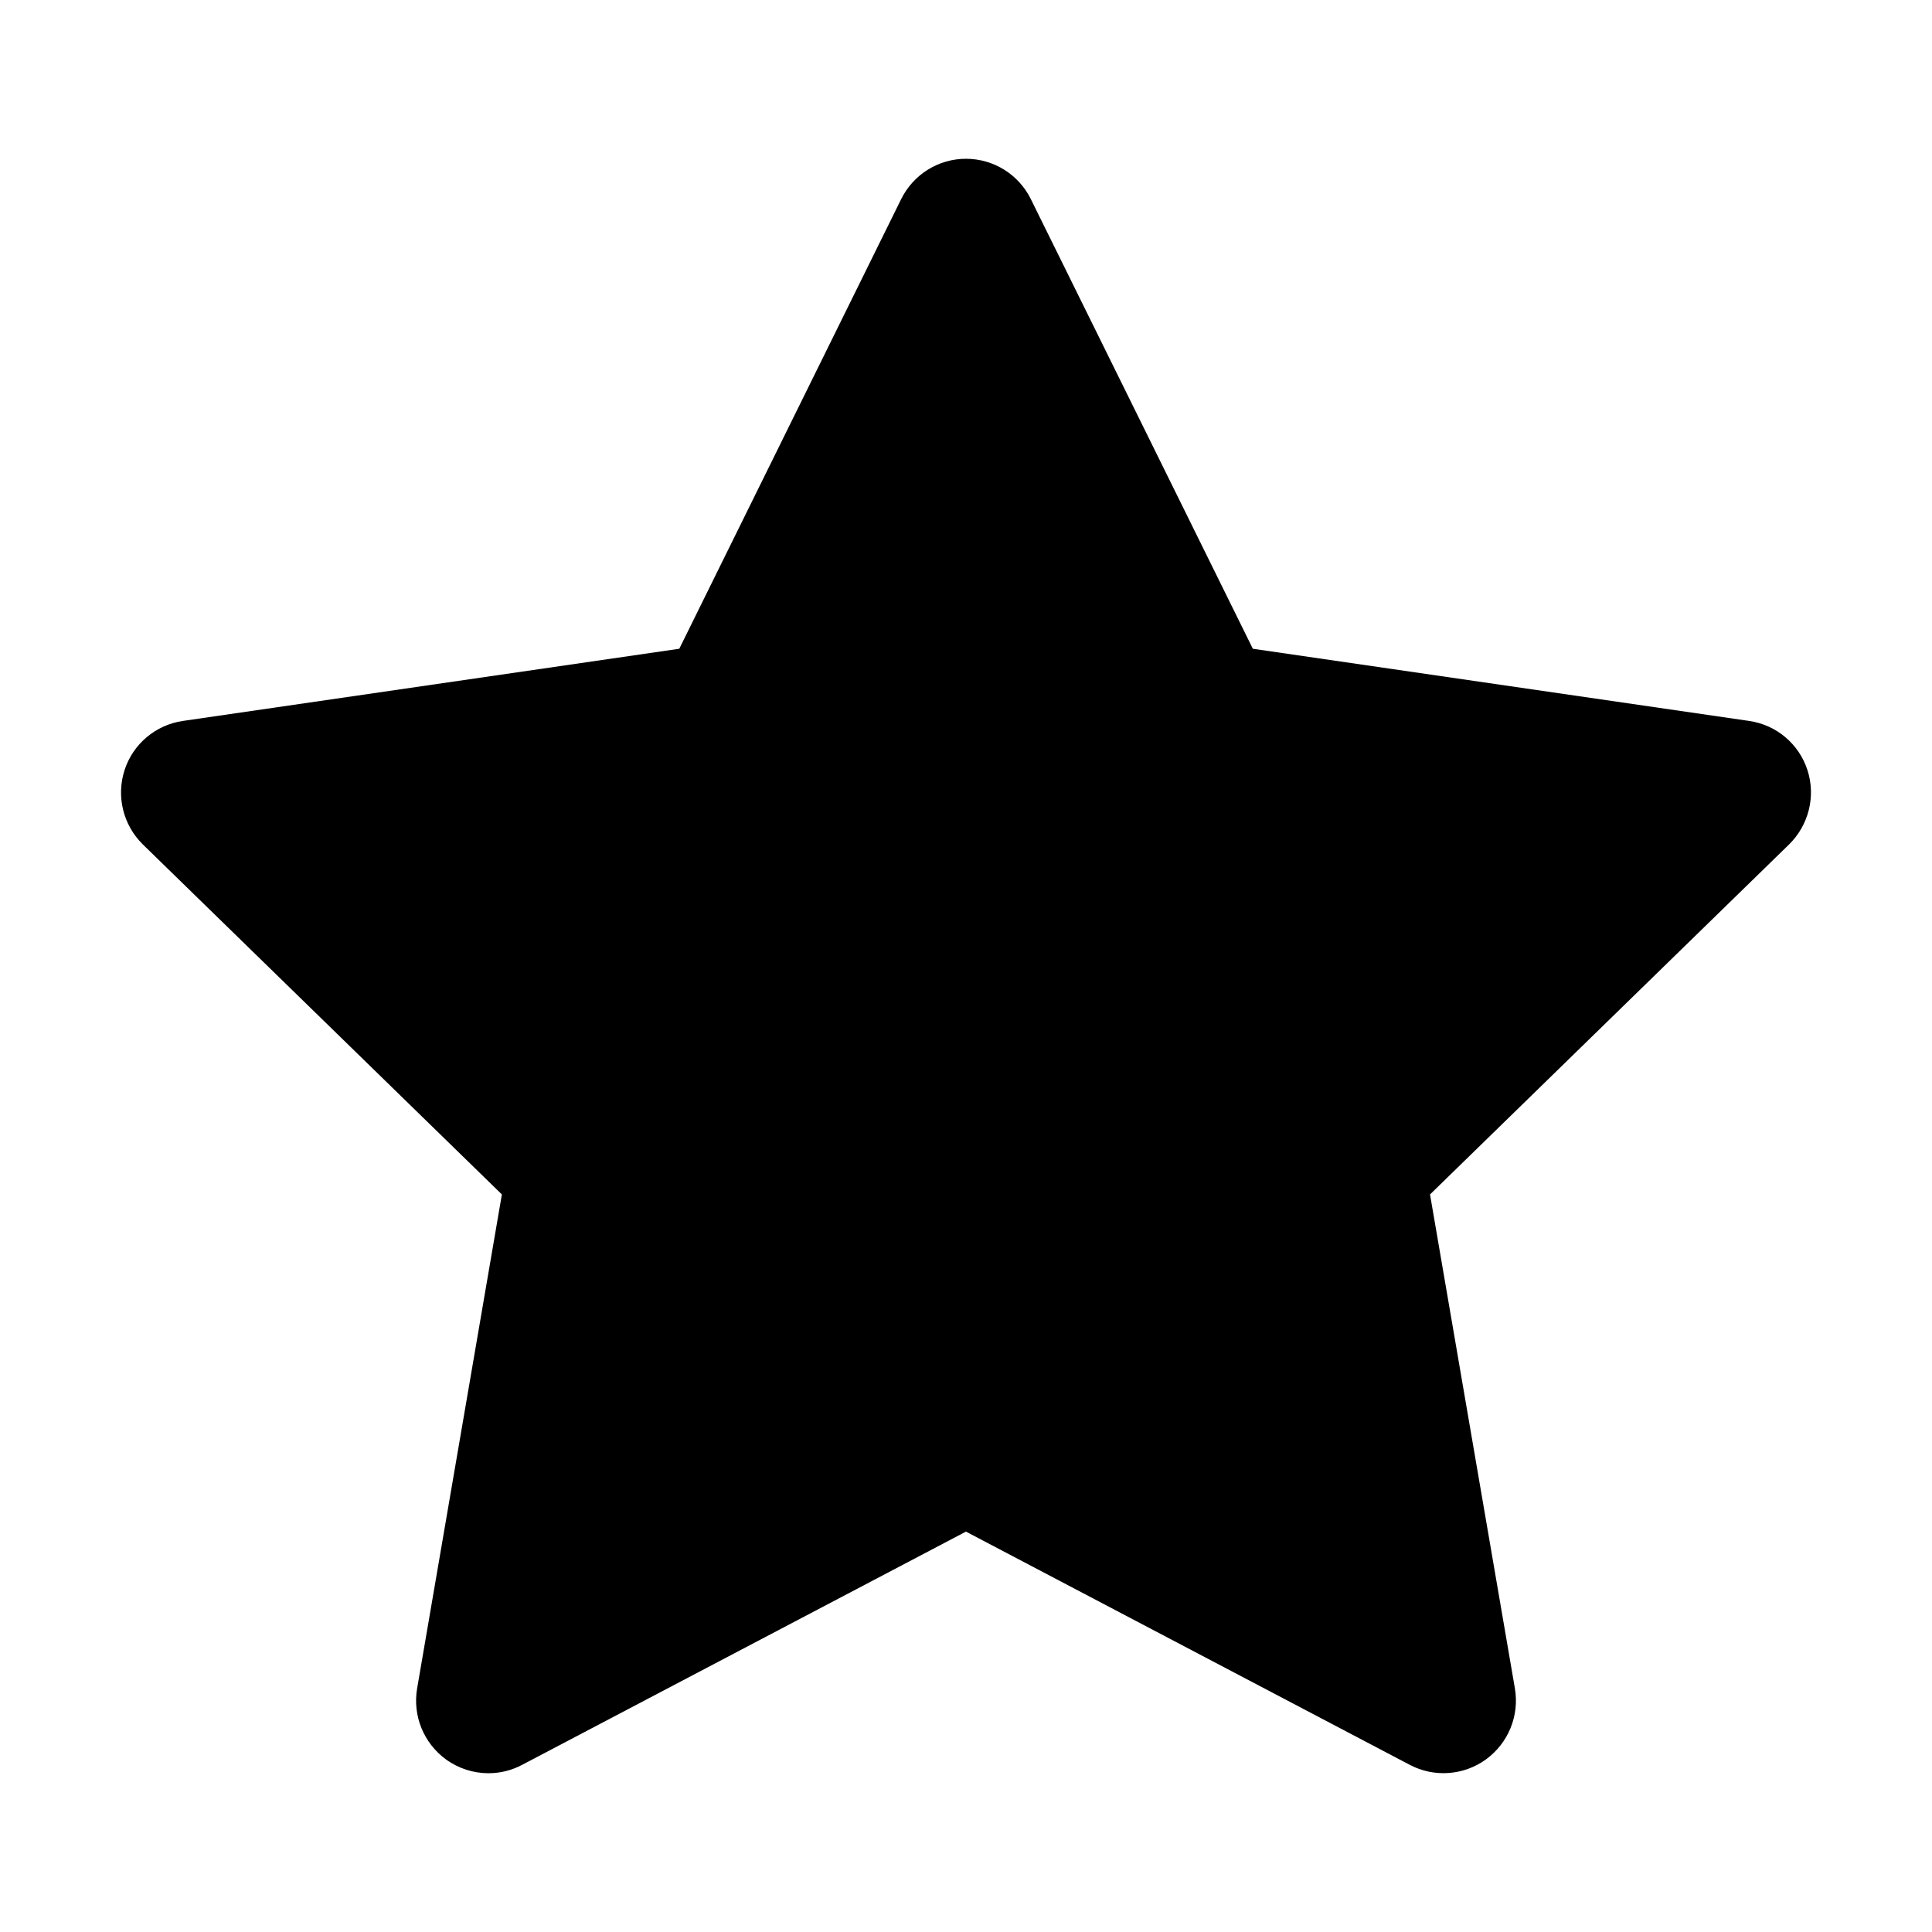 <?xml version="1.0" standalone="no"?><!DOCTYPE svg PUBLIC "-//W3C//DTD SVG 1.1//EN" "http://www.w3.org/Graphics/SVG/1.1/DTD/svg11.dtd"><svg t="1661566837848" class="icon" viewBox="0 0 1024 1024" version="1.1" xmlns="http://www.w3.org/2000/svg" p-id="29009" xmlns:xlink="http://www.w3.org/1999/xlink" width="200" height="200"><path d="M258.912 939.845c-7.957 0-15.863-2.476-22.554-7.327-11.825-8.65-17.709-23.128-15.285-37.548l44.932-261.89L75.709 447.57c-10.44-10.269-14.188-25.497-9.69-39.4 4.498-13.904 16.556-23.997 30.977-26.071l263.038-38.246L477.597 105.619c6.458-13.154 19.784-21.464 34.38-21.464 14.648 0 27.978 8.309 34.435 21.464l117.62 238.235 262.98 38.246c14.478 2.073 26.479 12.167 30.977 26.071 4.498 13.904 0.694 29.131-9.751 39.4L757.942 633.08l44.995 261.89c2.419 14.364-3.465 28.898-15.347 37.548-11.768 8.543-27.455 9.696-40.377 2.885L511.977 811.785 276.74 935.403C271.203 938.345 265.086 939.845 258.912 939.845L258.912 939.845z" p-id="29010"></path></svg>